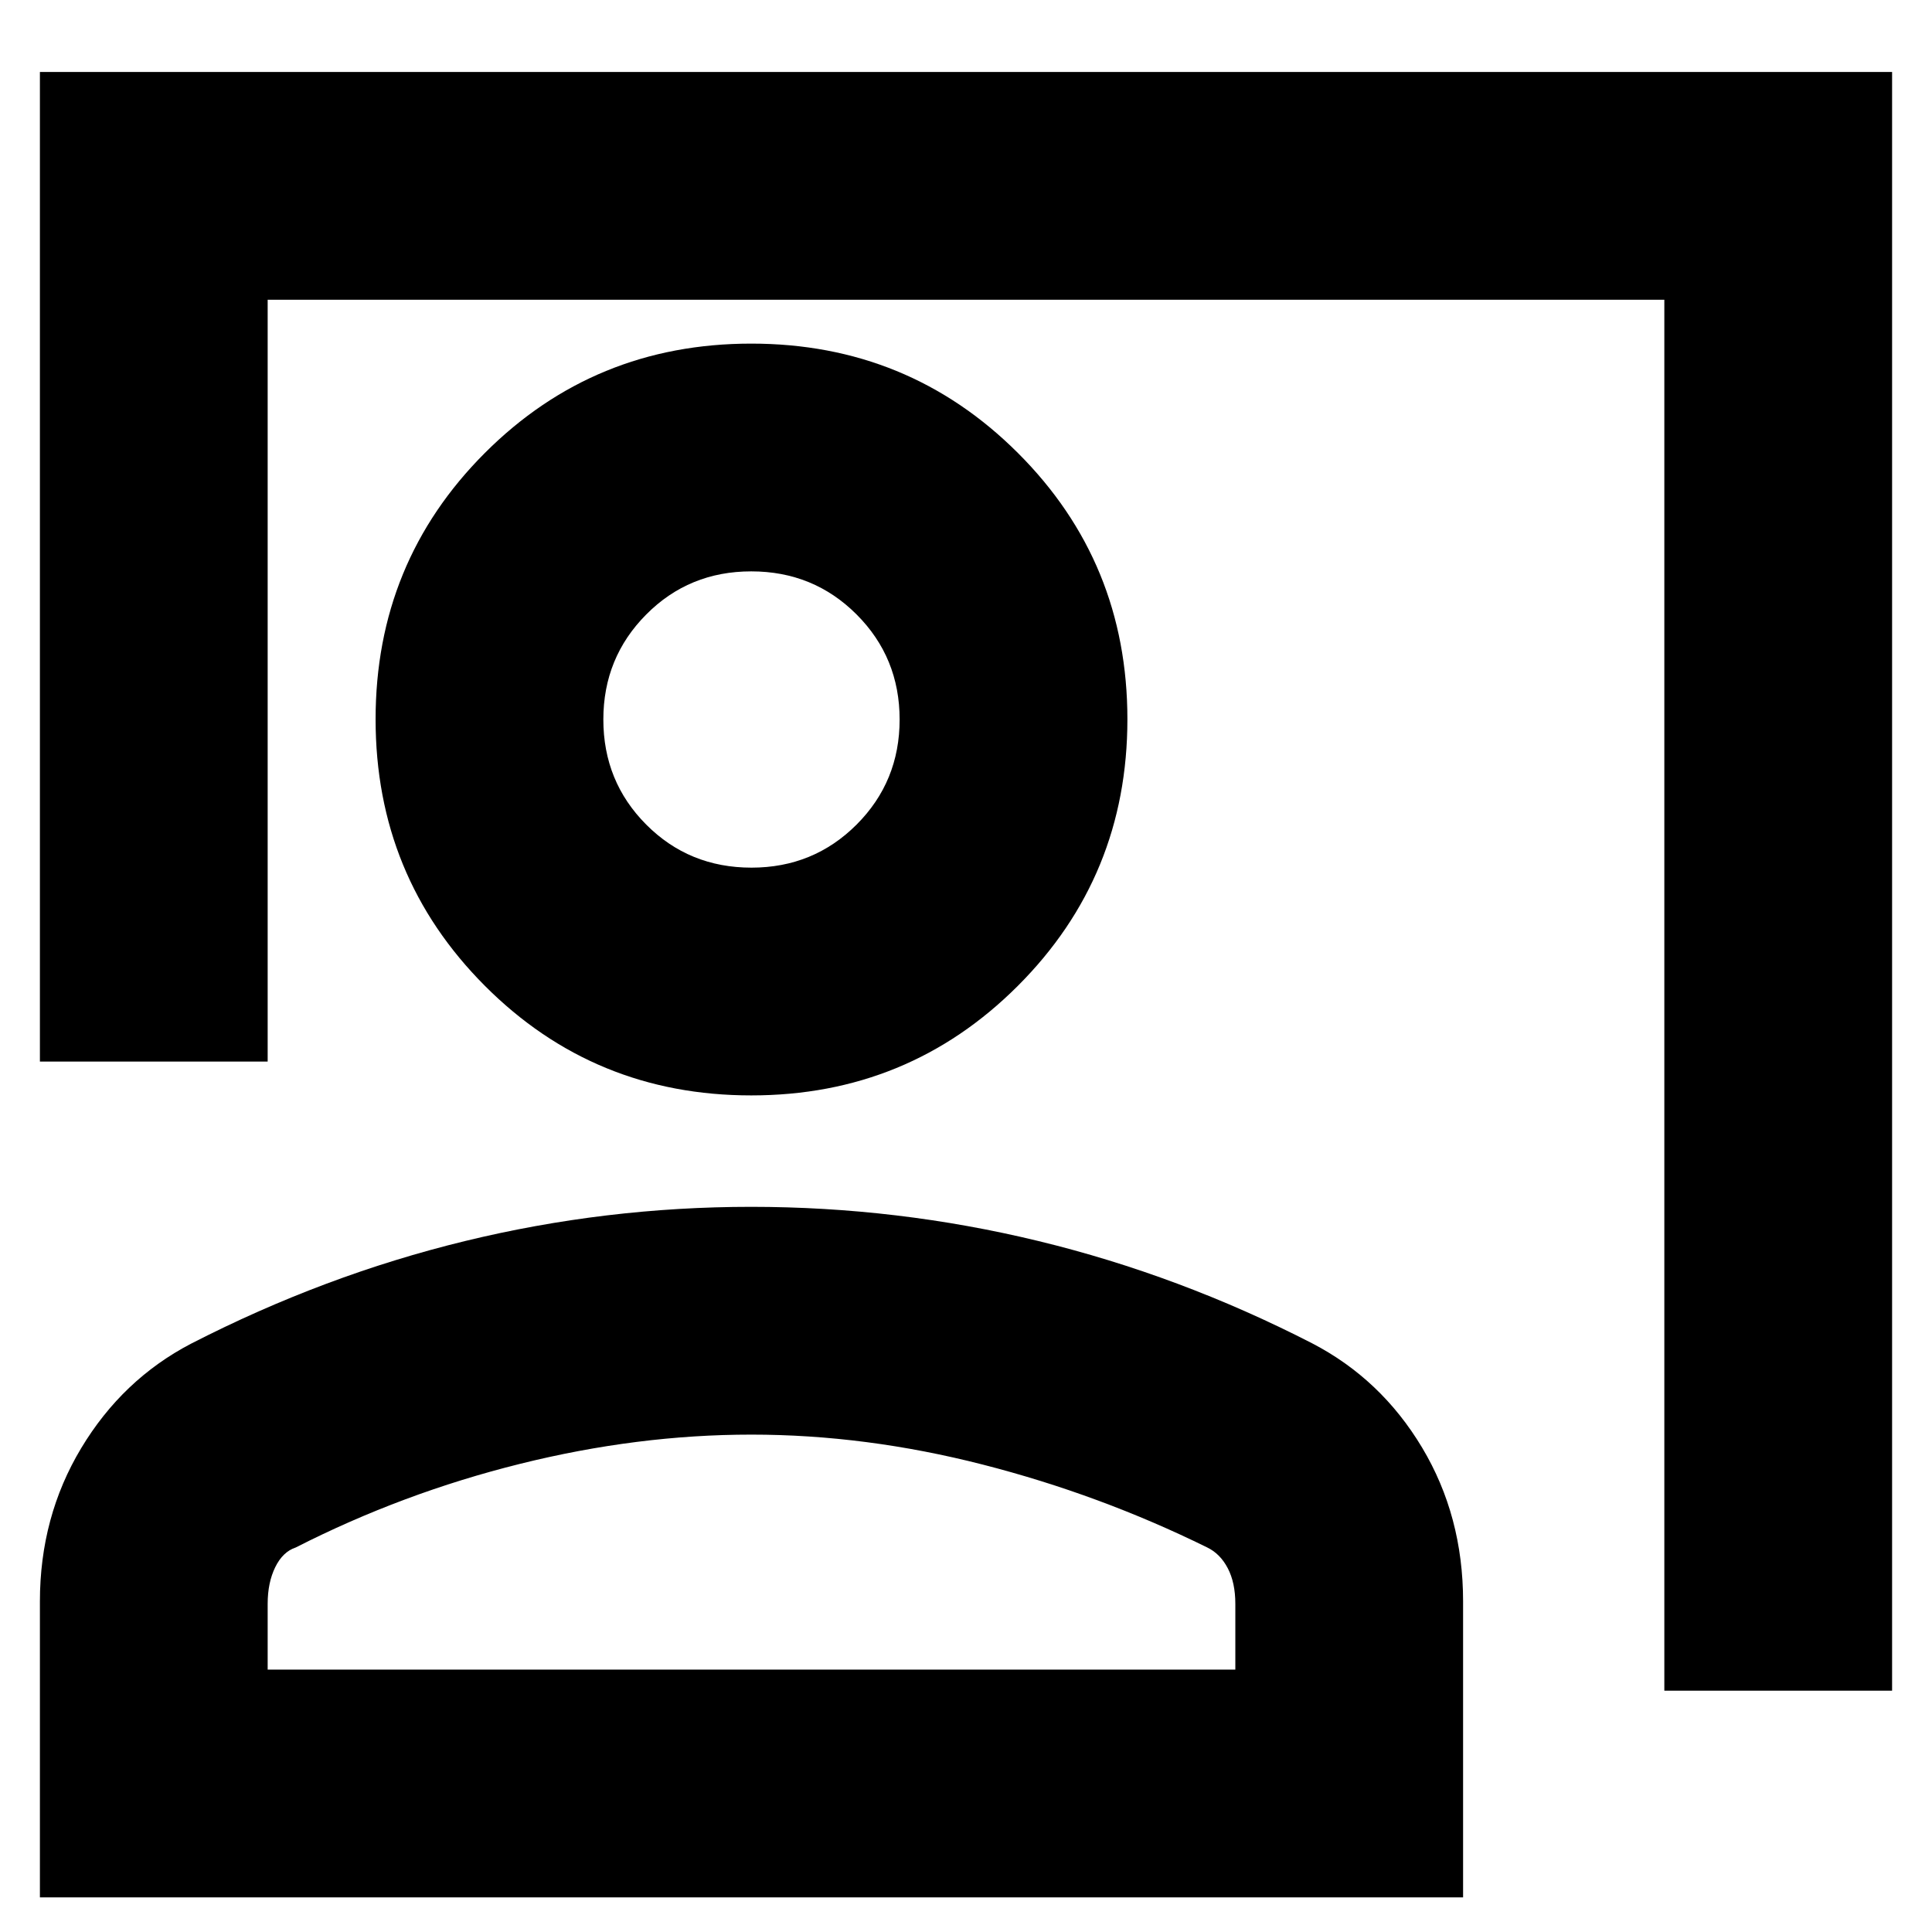<svg xmlns="http://www.w3.org/2000/svg" height="24" viewBox="0 -960 960 960" width="24"><path d="M827-119.91v-691.16H133v378.57H19.83v-491.74h920.34v804.33H827ZM373.29-415.7q-78.03 0-132.34-54.43-54.32-54.44-54.32-132.47t54.32-132.35q54.31-54.31 132.34-54.31 78.04 0 132.47 54.31 54.44 54.32 54.44 132.35t-54.44 132.47q-54.43 54.43-132.47 54.43Zm.12-113.17q30.82 0 52.22-21.39 21.39-21.4 21.39-52.21 0-30.81-21.39-52.21-21.4-21.41-52.33-21.41t-52.21 21.45q-21.29 21.44-21.29 52.16 0 30.82 21.3 52.21 21.3 21.4 52.31 21.4ZM19.83-17.2v-147.06q0-42.04 20.52-76.17t54.58-51.9q66.24-34 136.14-51 69.9-17 142.13-17 72.69 0 142.81 17t135.88 50.76q34.3 17.77 54.71 51.82Q727-206.7 727-164.27V-17.2H19.83ZM133-130.37h480.83v-32.7q0-10.52-3.77-17.71-3.76-7.18-10.19-10.29-53.33-26.28-111.51-41.18-58.19-14.9-115.07-14.9-56.47 0-114.86 14.52t-111.47 41.56q-6.43 2.11-10.2 9.79-3.76 7.69-3.76 18.21v32.7Zm240.41-472.11Zm0 472.11Z"/></svg>